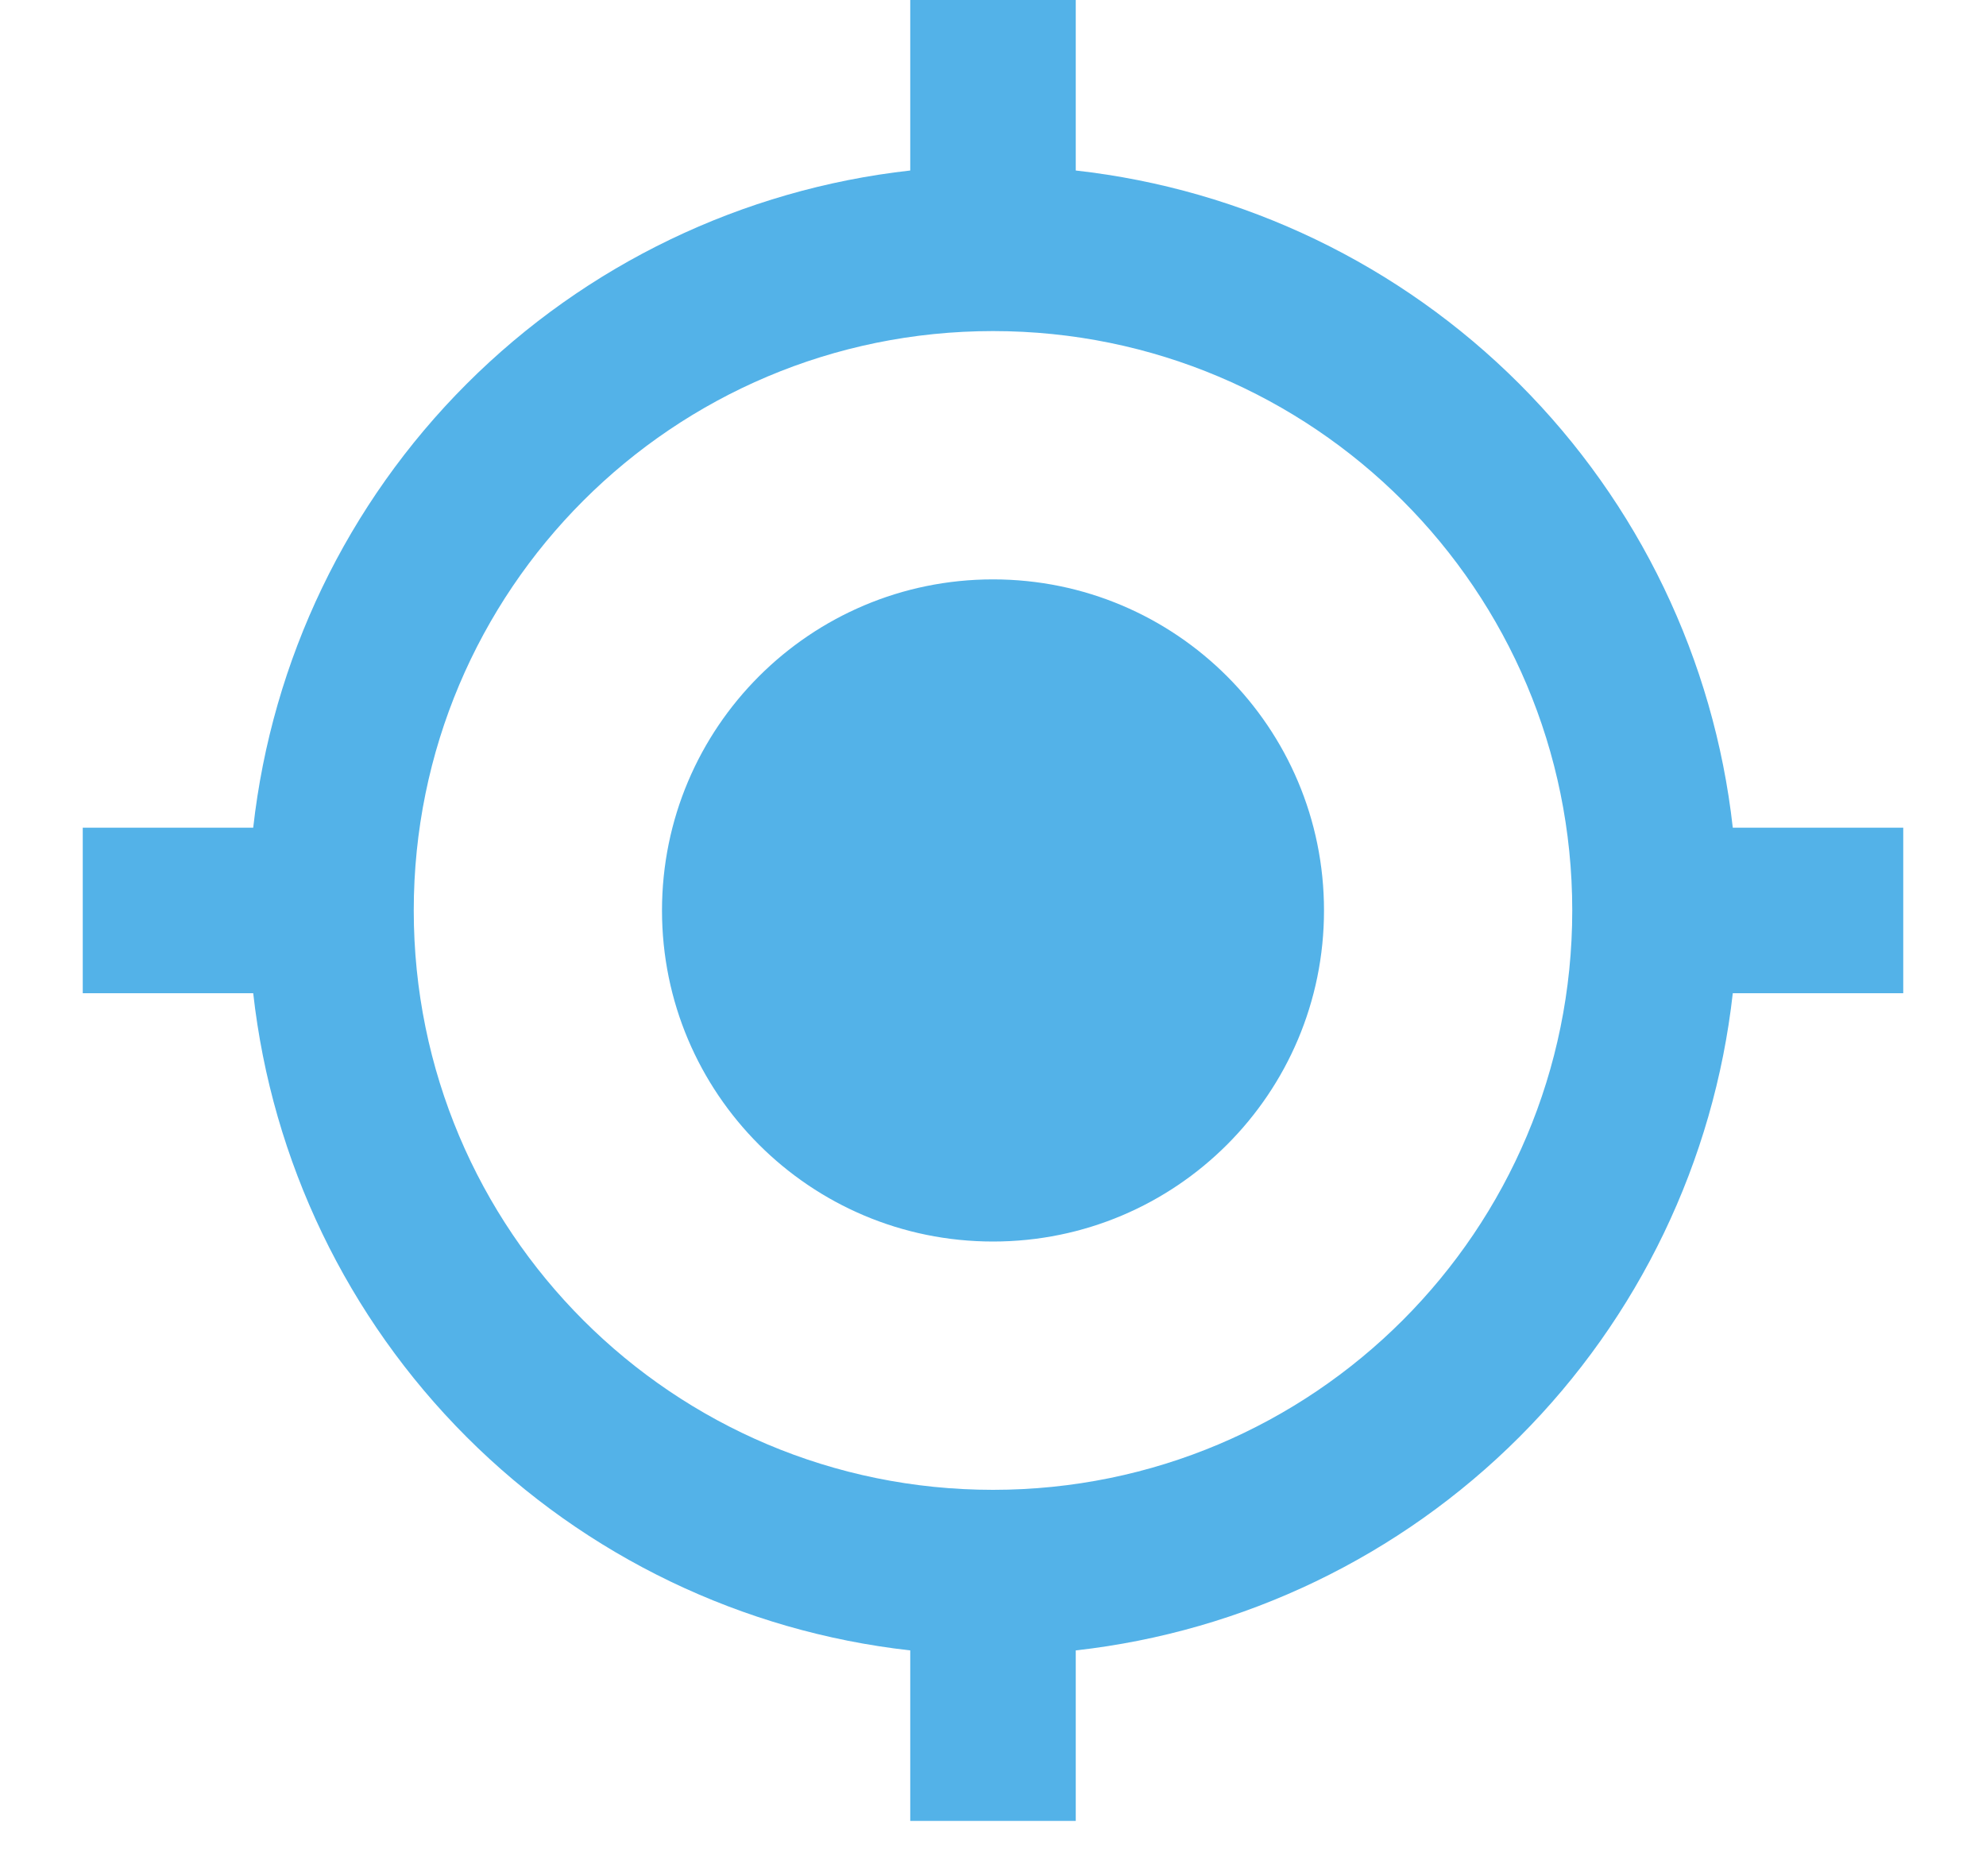 <svg width="18" height="17" viewBox="0 0 18 17" fill="none" xmlns="http://www.w3.org/2000/svg">
<path d="M9 5.25C7.343 5.25 6 6.593 6 8.25C6 9.908 7.343 11.25 9 11.25C10.658 11.25 12 9.908 12 8.25C12 6.593 10.658 5.25 9 5.25ZM15.705 7.5C15.535 5.979 14.853 4.561 13.771 3.479C12.689 2.397 11.271 1.715 9.75 1.545V0H8.25V1.545C6.729 1.715 5.311 2.397 4.229 3.479C3.147 4.561 2.465 5.979 2.295 7.5H0.75V9H2.295C2.465 10.521 3.147 11.939 4.229 13.021C5.311 14.103 6.729 14.785 8.25 14.955V16.5H9.75V14.955C11.271 14.785 12.689 14.103 13.771 13.021C14.853 11.939 15.535 10.521 15.705 9H17.25V7.5H15.705ZM9 13.5C6.098 13.5 3.75 11.152 3.75 8.25C3.75 5.348 6.098 3 9 3C11.902 3 14.25 5.348 14.25 8.25C14.25 11.152 11.902 13.5 9 13.5Z" fill="#53B2E8"/>
</svg>
